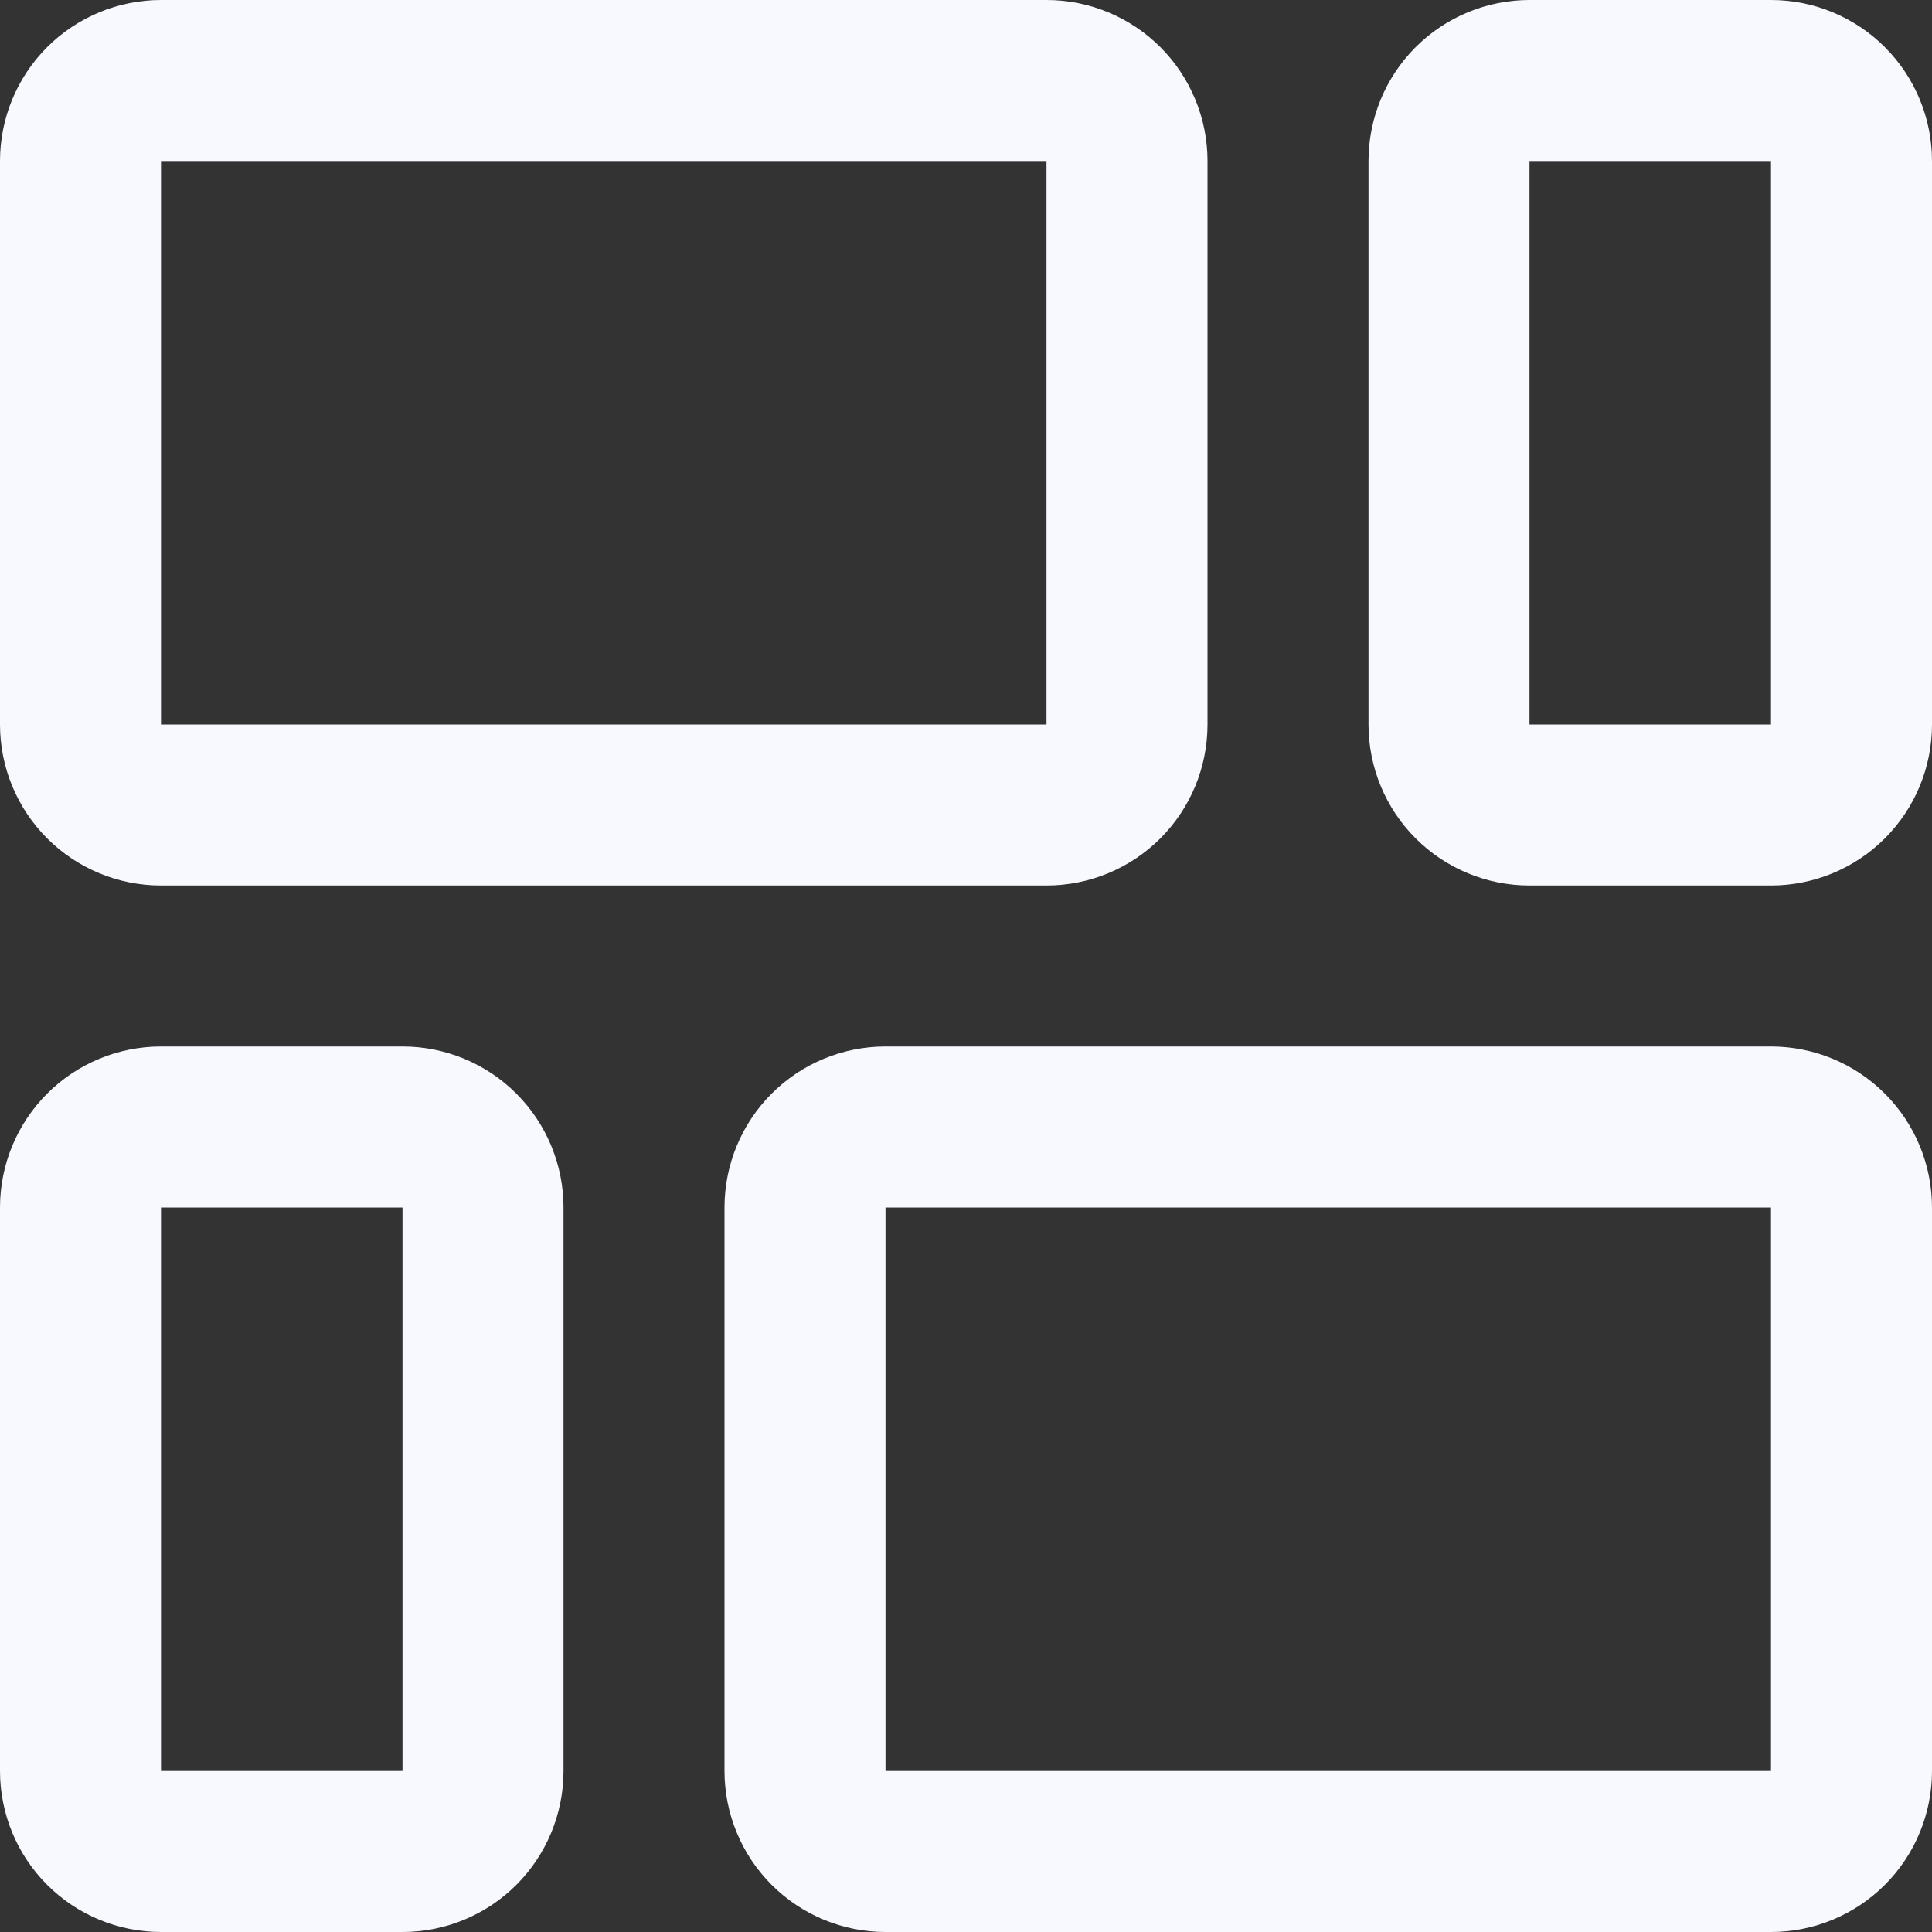 <svg width="30" height="30" viewBox="0 0 30 30" fill="none" xmlns="http://www.w3.org/2000/svg">
<rect x="0" y="0" width="30" height="30" fill="#333333" stroke="none"/>
<g clip-path="url(#clip0_41_2793)">
<path d="M2.5 13.75H16.25C16.913 13.75 17.549 13.487 18.018 13.018C18.487 12.549 18.75 11.913 18.75 11.25V2.5C18.75 1.837 18.487 1.201 18.018 0.732C17.549 0.263 16.913 0 16.25 0L2.5 0C1.837 0 1.201 0.263 0.732 0.732C0.263 1.201 0 1.837 0 2.5L0 11.25C0 11.913 0.263 12.549 0.732 13.018C1.201 13.487 1.837 13.75 2.5 13.75ZM2.5 2.5H16.25V11.25H2.5V2.5Z" fill="#F7F9FF"/>
<path d="M27.5 0H23.75C23.087 0 22.451 0.263 21.982 0.732C21.513 1.201 21.25 1.837 21.25 2.5V11.25C21.25 11.913 21.513 12.549 21.982 13.018C22.451 13.487 23.087 13.75 23.75 13.75H27.5C28.163 13.75 28.799 13.487 29.268 13.018C29.737 12.549 30 11.913 30 11.25V2.5C30 1.837 29.737 1.201 29.268 0.732C28.799 0.263 28.163 0 27.5 0V0ZM27.5 11.25H23.75V2.5H27.5V11.25Z" fill="#F7F9FF"/>
<path d="M6.25 16.25H2.5C1.837 16.25 1.201 16.513 0.732 16.982C0.263 17.451 0 18.087 0 18.75L0 27.5C0 28.163 0.263 28.799 0.732 29.268C1.201 29.737 1.837 30 2.5 30H6.25C6.913 30 7.549 29.737 8.018 29.268C8.487 28.799 8.75 28.163 8.75 27.5V18.75C8.75 18.087 8.487 17.451 8.018 16.982C7.549 16.513 6.913 16.25 6.25 16.25ZM6.25 27.5H2.5V18.75H6.25V27.5Z" fill="#F7F9FF"/>
<path d="M27.5 16.25H13.75C13.087 16.25 12.451 16.513 11.982 16.982C11.513 17.451 11.25 18.087 11.25 18.75V27.5C11.25 28.163 11.513 28.799 11.982 29.268C12.451 29.737 13.087 30 13.75 30H27.5C28.163 30 28.799 29.737 29.268 29.268C29.737 28.799 30 28.163 30 27.5V18.75C30 18.087 29.737 17.451 29.268 16.982C28.799 16.513 28.163 16.25 27.5 16.25ZM27.5 27.5H13.75V18.75H27.5V27.5Z" fill="#F7F9FF"/>
</g>
<defs>
<clipPath id="clip0_41_2793">
<rect width="30" height="30" fill="white"/>
</clipPath>
</defs>
</svg>
